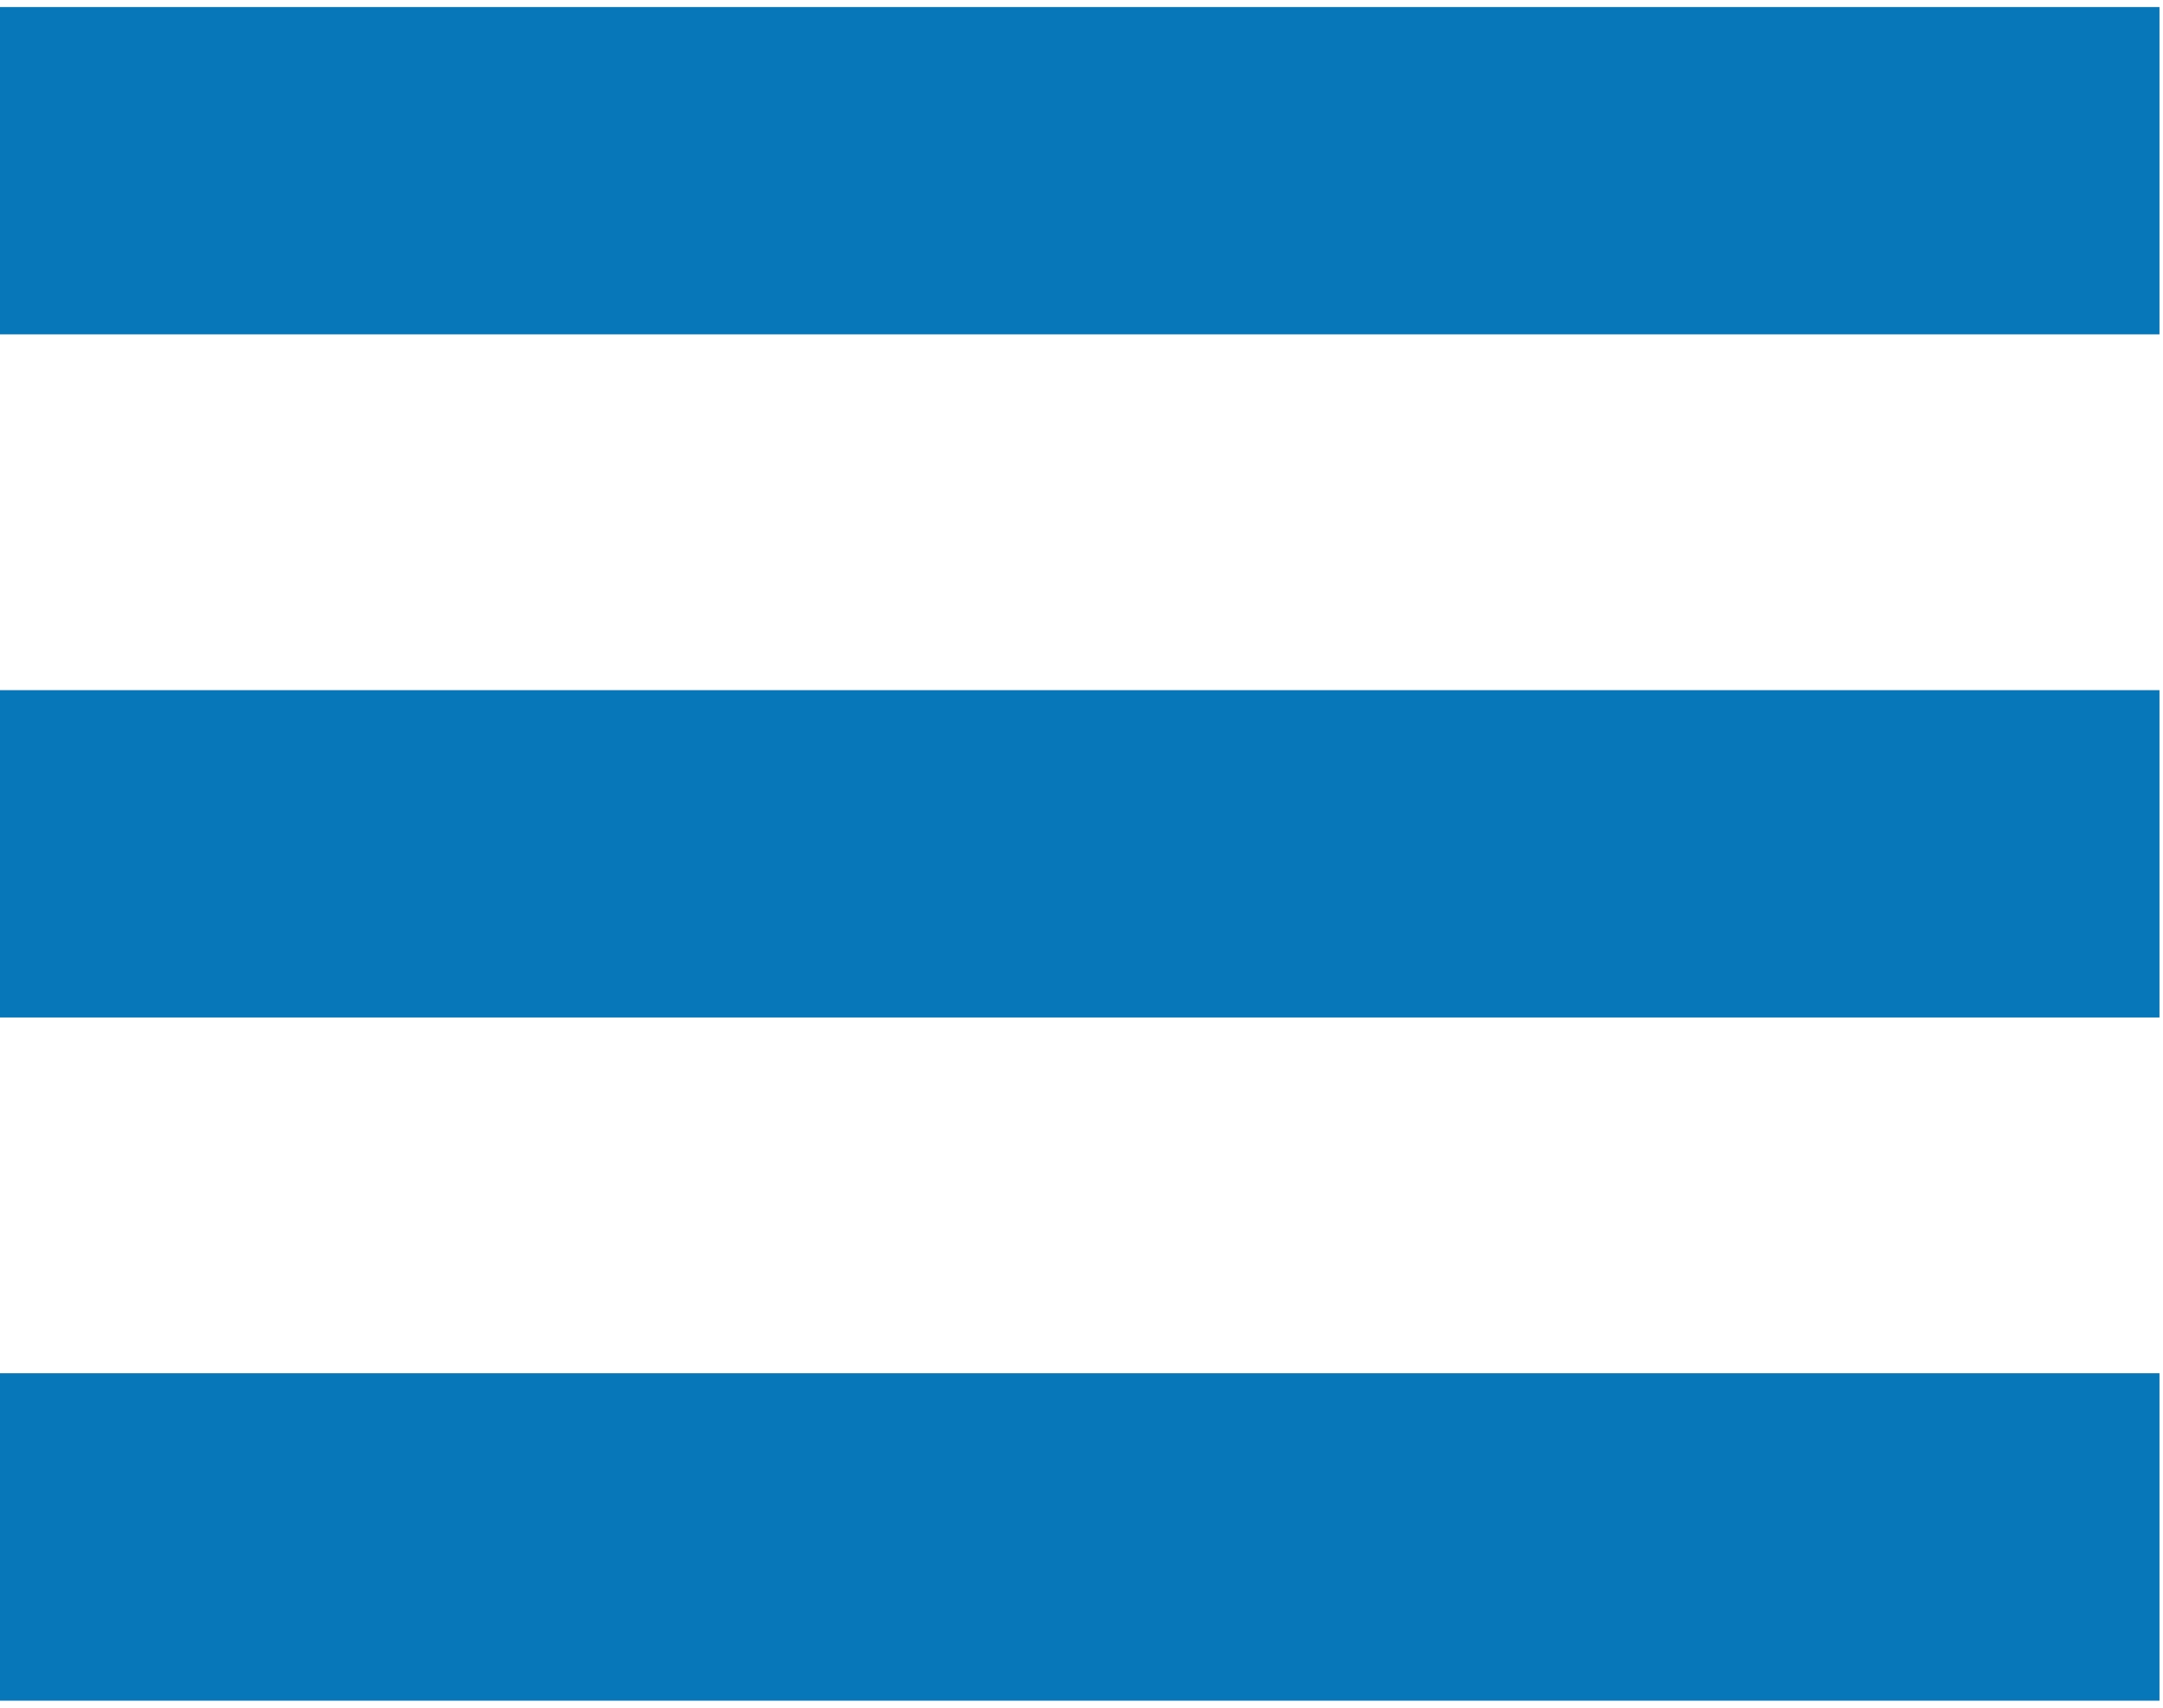 <svg width="19" height="15" viewBox="0 0 19 15" fill="none" xmlns="http://www.w3.org/2000/svg">
<path fill-rule="evenodd" clip-rule="evenodd" d="M-2.39611e-05 0.062H18.969V2.937H-2.39611e-05V0.062ZM-2.39611e-05 6.062H18.969V8.937H-2.39611e-05V6.062ZM18.969 12.062H-2.39611e-05V14.938H18.969V12.062Z" fill="#0777BA"/>
</svg>
